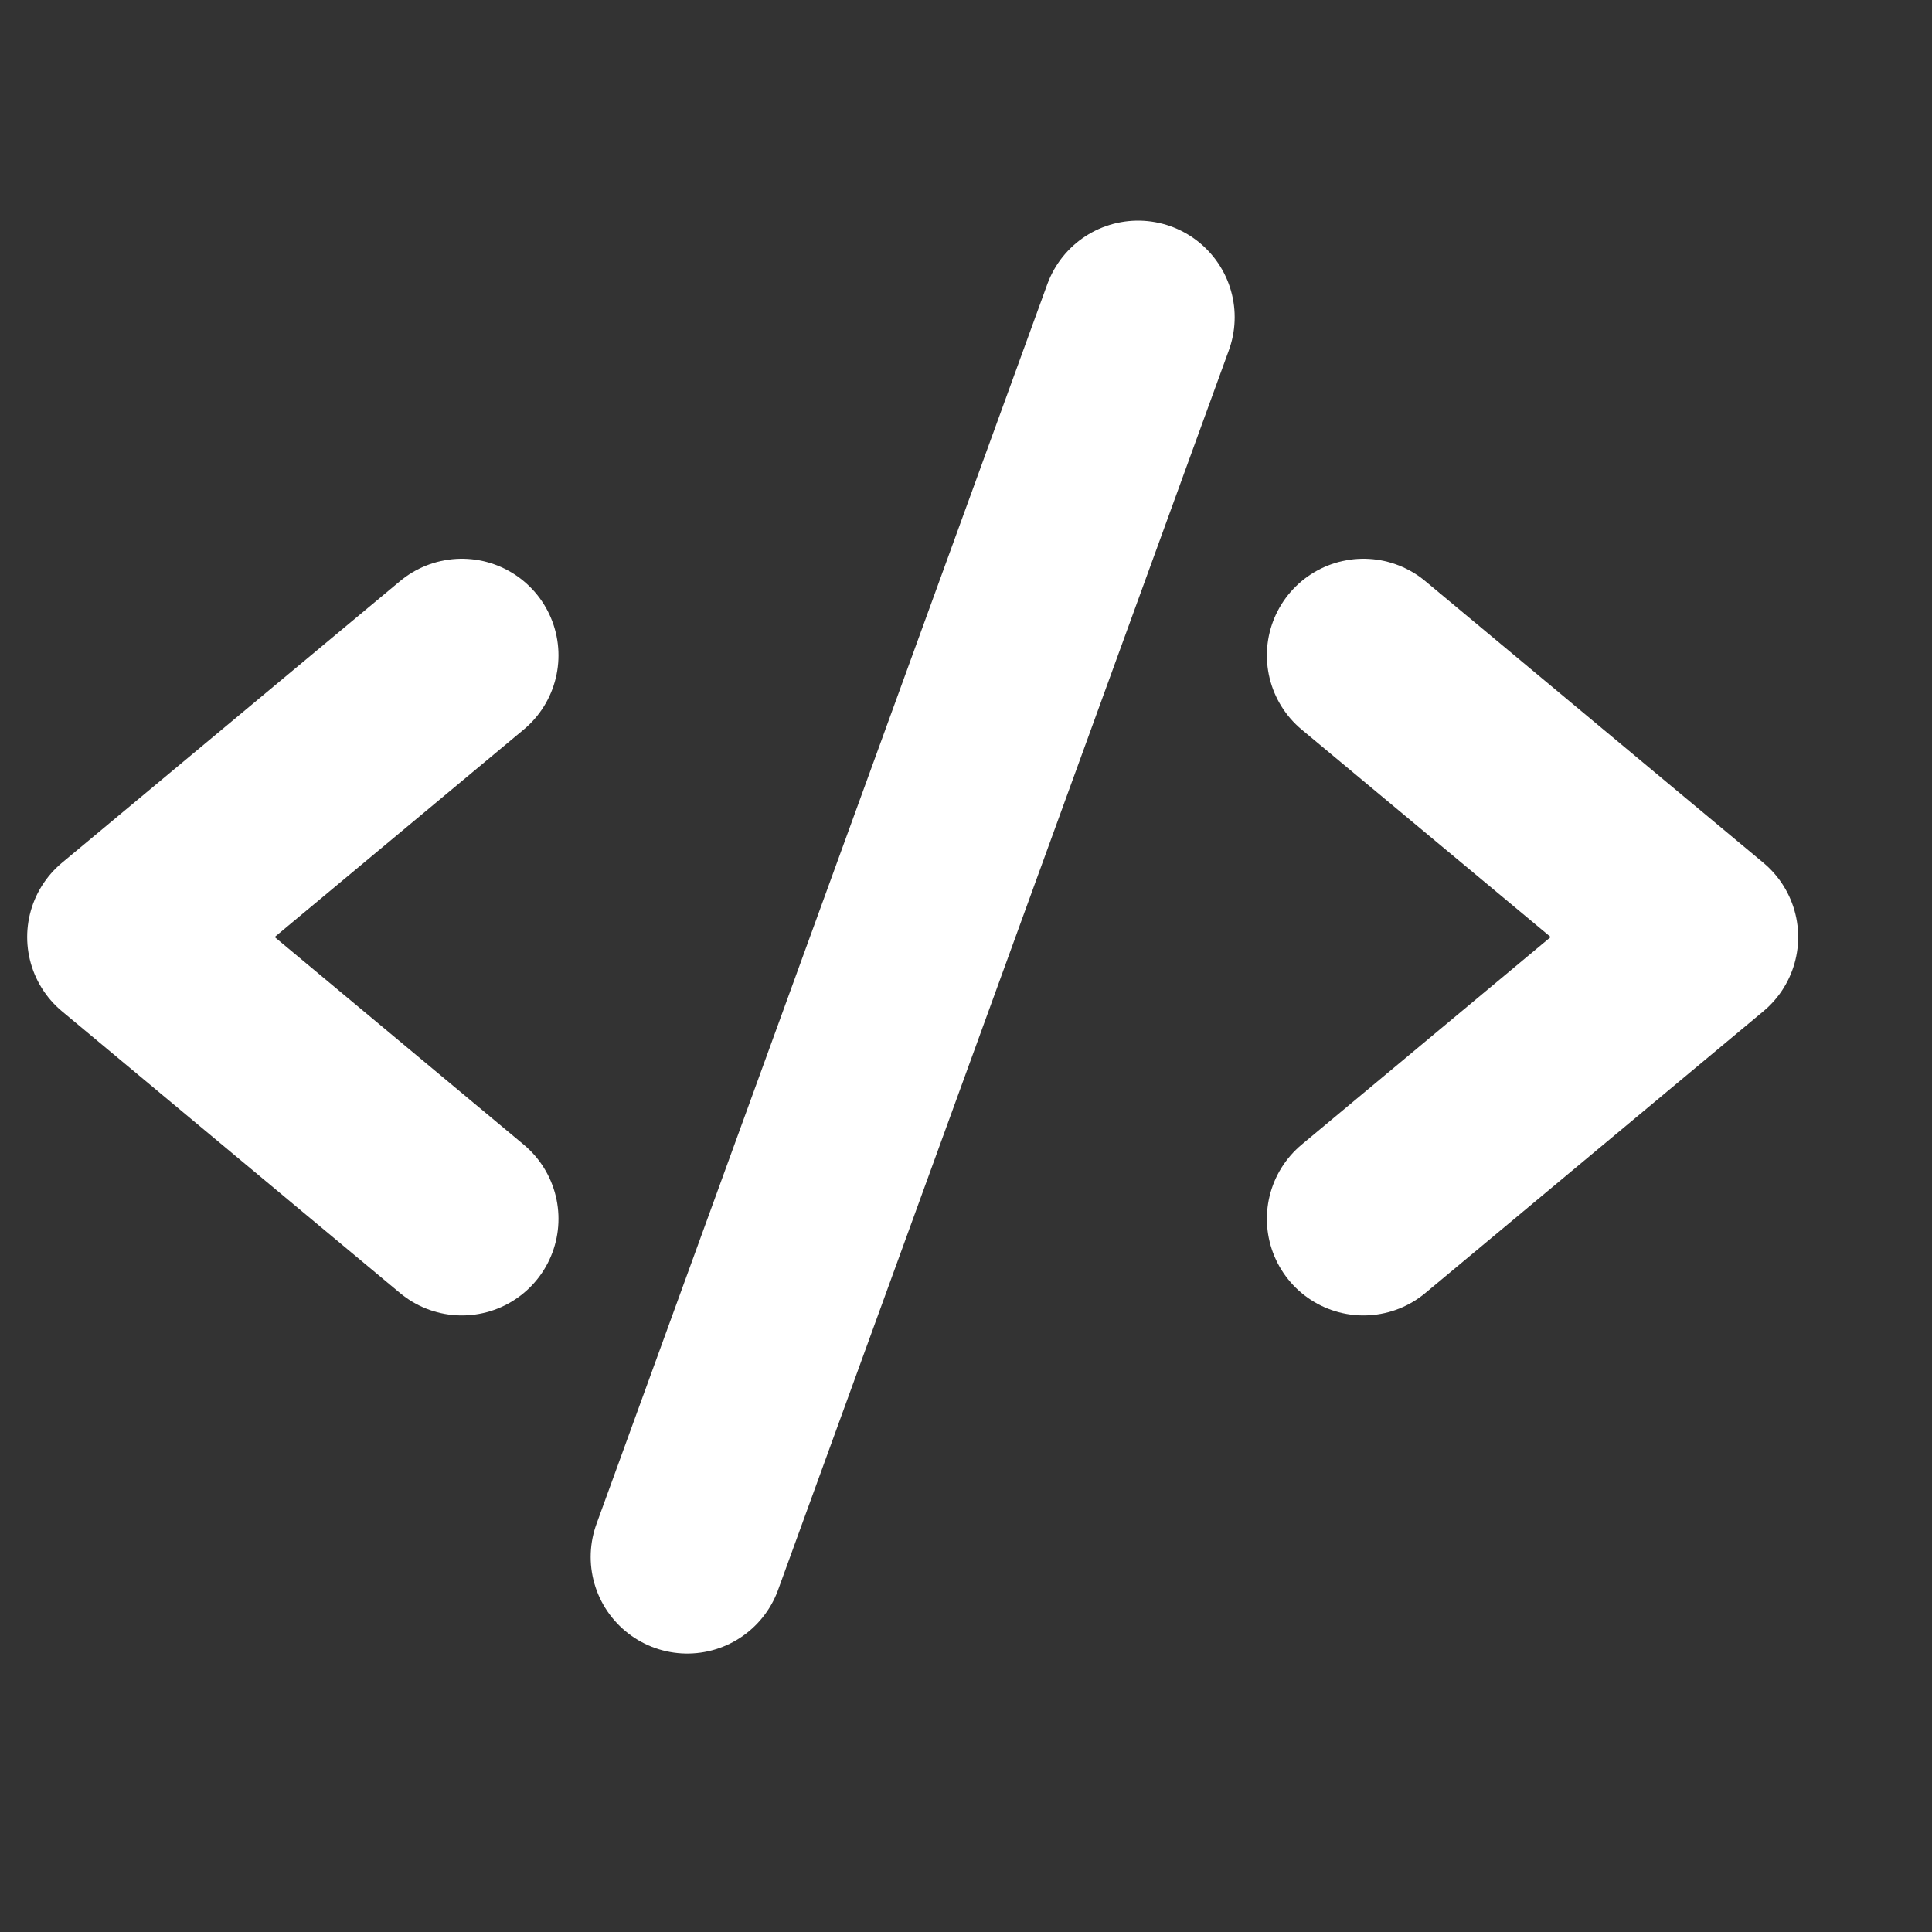<svg width="15" height="15" viewBox="0 0 15 15" fill="none" xmlns="http://www.w3.org/2000/svg">
<rect x="0" y="0" width="15" height="15" fill="#333333" stroke="none"/>
<path d="M3.586 5.088L0.961 7.275L3.586 9.463" stroke="white" stroke-width="1.5" stroke-linecap="round" stroke-linejoin="round"/>
<path d="M10.586 5.088L13.211 7.275L10.586 9.463" stroke="white" stroke-width="1.5" stroke-linecap="round" stroke-linejoin="round"/>
<path d="M8.836 2.463L5.336 12.088" stroke="white" stroke-width="1.5" stroke-linecap="round" stroke-linejoin="round"/>
</svg>

